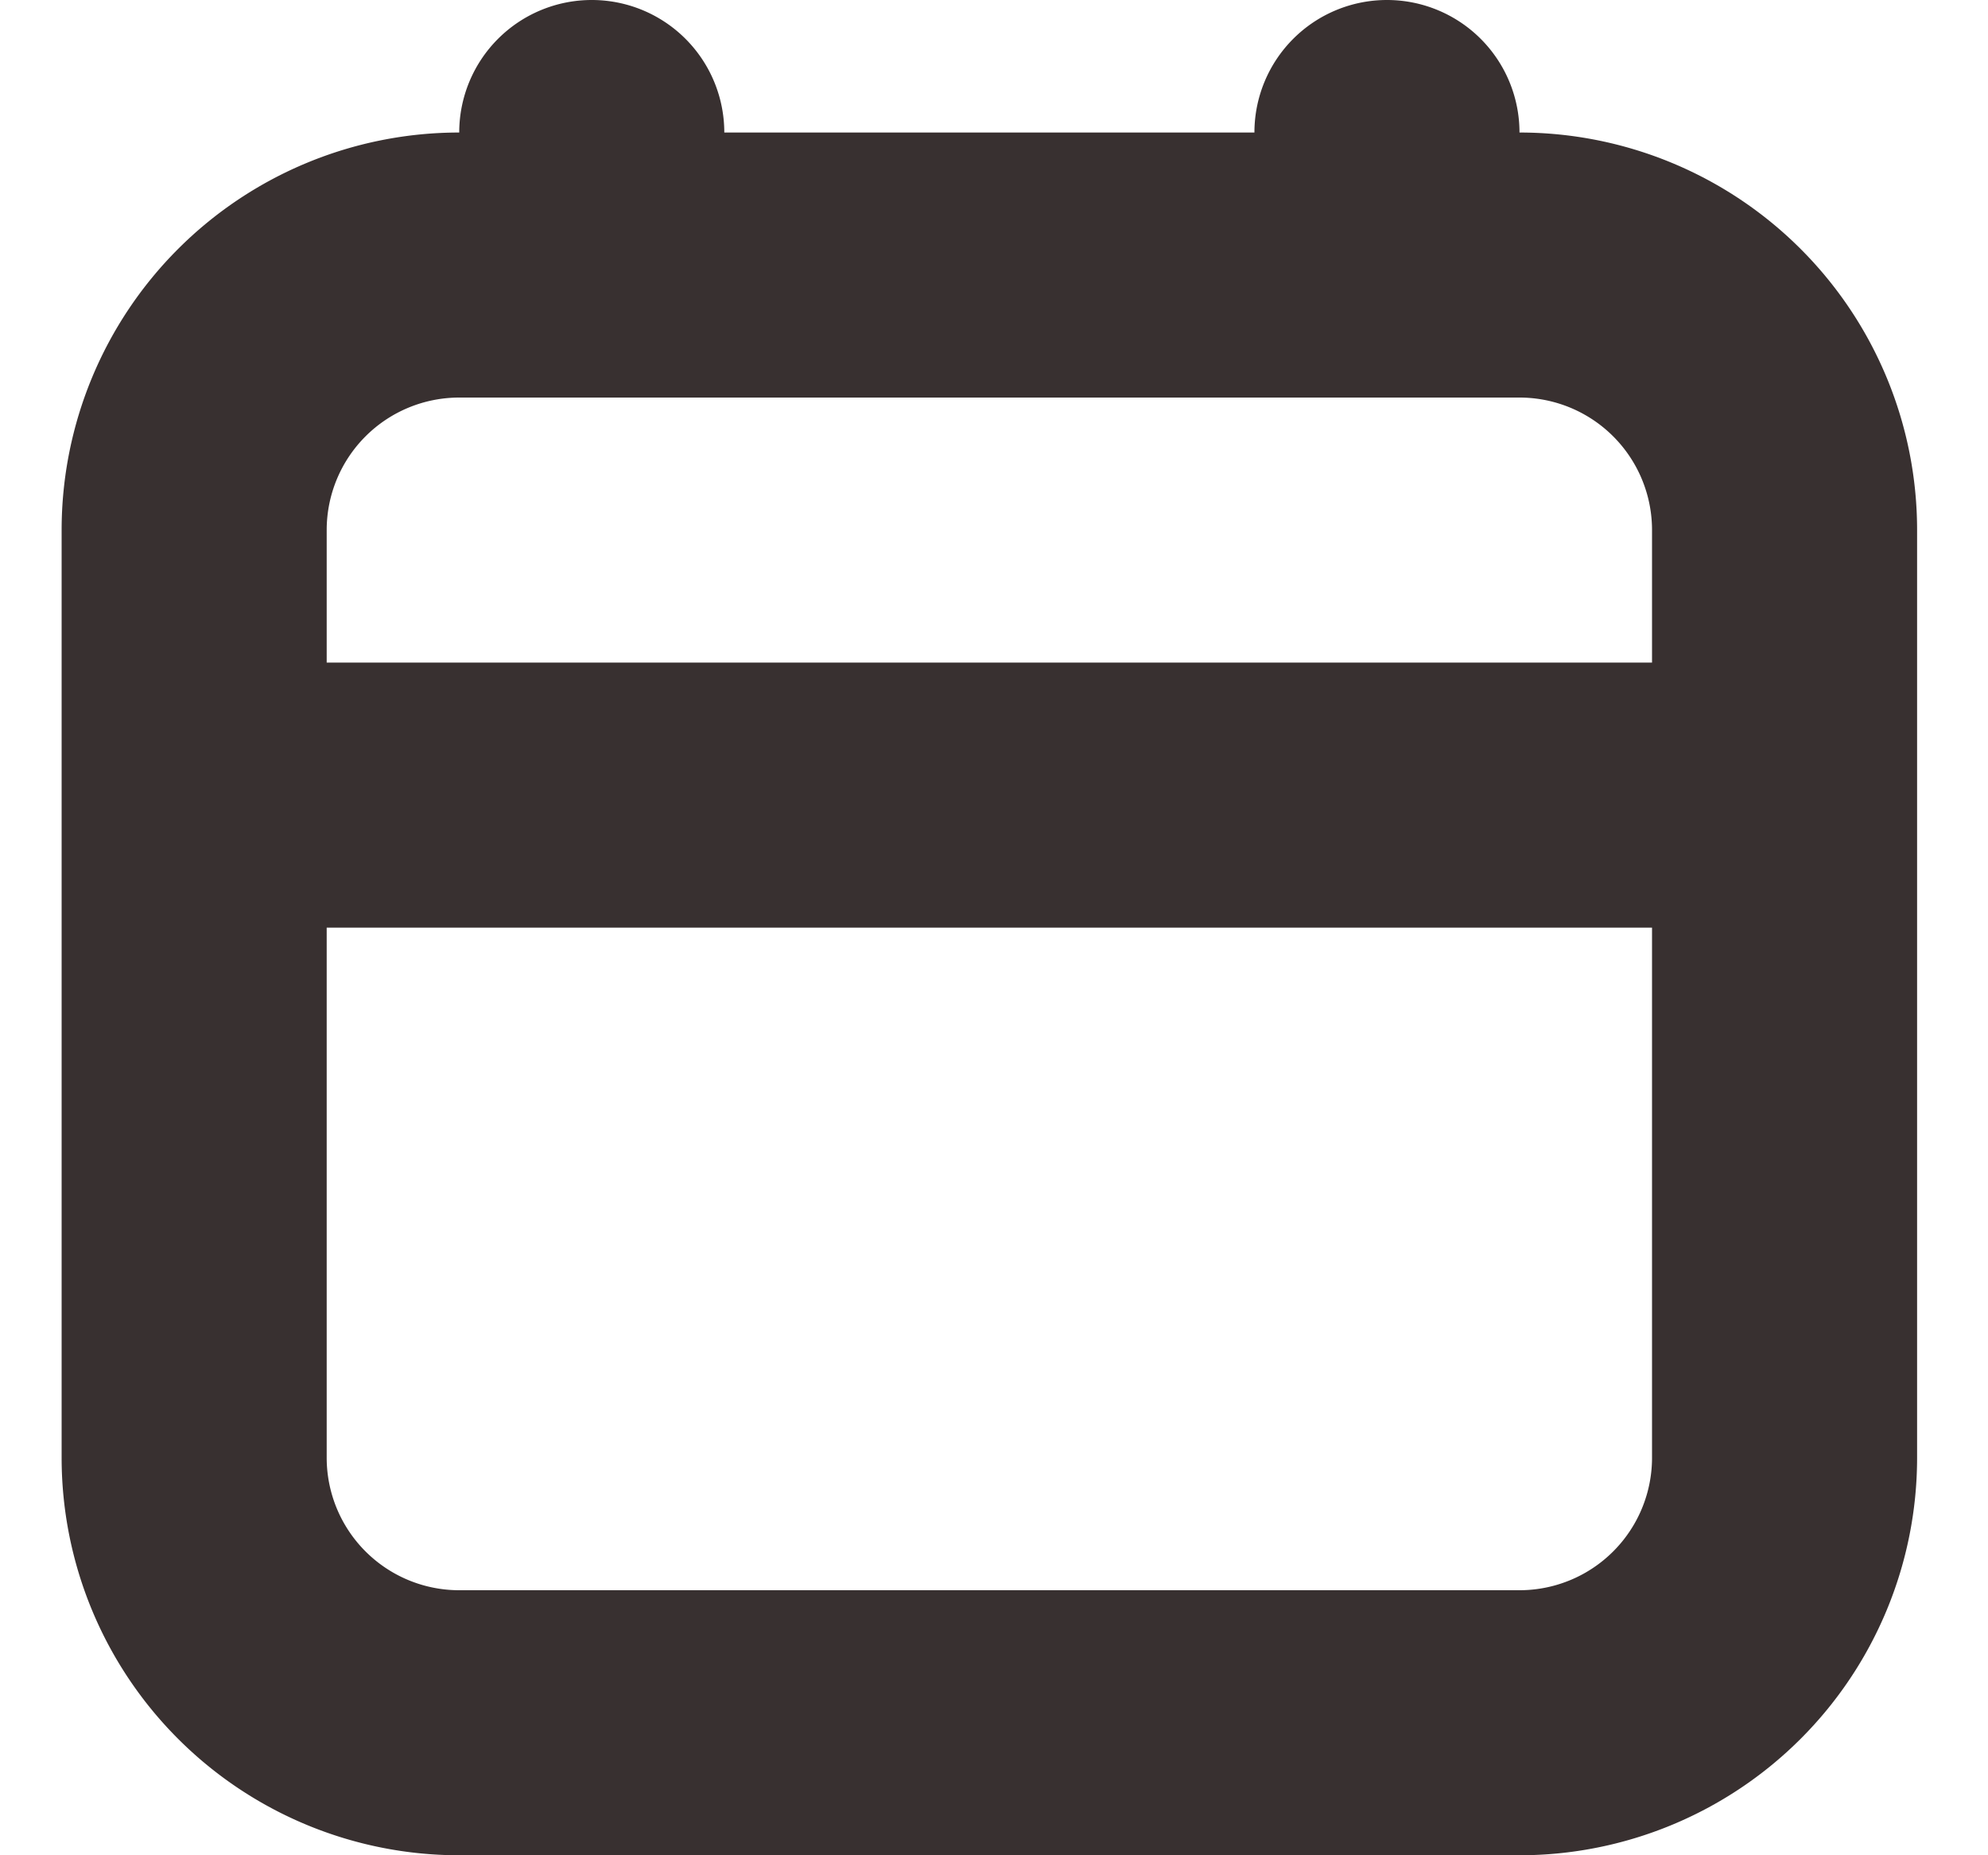 <svg width="15" height="14" fill="none" xmlns="http://www.w3.org/2000/svg">
  <path fill-rule="evenodd" clip-rule="evenodd" d="M4.465 0a1 1 0 0 1 1 1h4a1 1 0 1 1 2 0 3 3 0 0 1 3 3v7a3 3 0 0 1-3 3h-8a3 3 0 0 1-3-3V4a3 3 0 0 1 3-3 1 1 0 0 1 1-1Zm8 7h-10v4a1 1 0 0 0 1 1h8a1 1 0 0 0 1-1V7Zm-10-3v1h10V4a1 1 0 0 0-1-1h-8a1 1 0 0 0-1 1Z" fill="#383030"/>
</svg>
